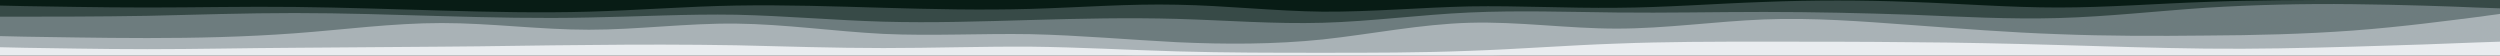 <svg id="visual" viewBox="0 0 900 20" width="900" height="20" xmlns="http://www.w3.org/2000/svg" xmlns:xlink="http://www.w3.org/1999/xlink" version="1.1"><rect x="0" y="0" width="900" height="20" fill="#333333" stroke="none"/><path d="M0 4L8.8 4.2C17.7 4.3 35.3 4.7 53 4.7C70.7 4.7 88.3 4.3 106 4.5C123.7 4.7 141.3 5.3 159 5.8C176.7 6.3 194.3 6.7 212 6.2C229.7 5.7 247.3 4.3 265 4C282.7 3.7 300.3 4.3 318 4.8C335.7 5.3 353.3 5.7 371 5.2C388.7 4.7 406.3 3.3 423.8 3.7C441.3 4 458.7 6 476.2 6.2C493.7 6.3 511.3 4.7 529 4.3C546.7 4 564.3 5 582 4.8C599.7 4.7 617.3 3.3 635 2.7C652.7 2 670.3 2 688 2.7C705.7 3.3 723.3 4.7 741 4.7C758.7 4.7 776.3 3.3 794 2.7C811.7 2 829.3 2 847 2C864.7 2 882.3 2 891.2 2L900 2L900 0L891.2 0C882.3 0 864.7 0 847 0C829.3 0 811.7 0 794 0C776.3 0 758.7 0 741 0C723.3 0 705.7 0 688 0C670.3 0 652.7 0 635 0C617.3 0 599.7 0 582 0C564.3 0 546.7 0 529 0C511.3 0 493.7 0 476.2 0C458.7 0 441.3 0 423.8 0C406.3 0 388.7 0 371 0C353.3 0 335.7 0 318 0C300.3 0 282.7 0 265 0C247.3 0 229.7 0 212 0C194.3 0 176.7 0 159 0C141.3 0 123.7 0 106 0C88.3 0 70.7 0 53 0C35.3 0 17.7 0 8.8 0L0 0Z" fill="#081c15"></path><path d="M0 8L8.8 8C17.7 8 35.3 8 53 7.7C70.7 7.3 88.3 6.7 106 6.7C123.7 6.7 141.3 7.3 159 7.8C176.7 8.3 194.3 8.7 212 8.3C229.7 8 247.3 7 265 7.3C282.7 7.7 300.3 9.3 318 9.8C335.7 10.3 353.3 9.7 371 9.2C388.7 8.7 406.3 8.3 423.8 8.8C441.3 9.3 458.7 10.7 476.2 10.2C493.7 9.7 511.3 7.3 529 6.5C546.7 5.7 564.3 6.3 582 6.5C599.7 6.7 617.3 6.3 635 6.3C652.7 6.3 670.3 6.7 688 7.3C705.7 8 723.3 9 741 8.5C758.7 8 776.3 6 794 4.8C811.7 3.7 829.3 3.3 847 3.5C864.7 3.7 882.3 4.3 891.2 4.7L900 5L900 0L891.2 0C882.3 0 864.7 0 847 0C829.3 0 811.7 0 794 0.7C776.3 1.3 758.7 2.7 741 2.7C723.3 2.7 705.7 1.3 688 0.7C670.3 0 652.7 0 635 0.7C617.3 1.3 599.7 2.7 582 2.8C564.3 3 546.7 2 529 2.3C511.3 2.7 493.7 4.3 476.2 4.2C458.7 4 441.3 2 423.8 1.7C406.3 1.3 388.7 2.7 371 3.2C353.3 3.7 335.7 3.3 318 2.8C300.3 2.3 282.7 1.7 265 2C247.3 2.3 229.7 3.7 212 4.2C194.3 4.7 176.7 4.3 159 3.8C141.3 3.3 123.7 2.7 106 2.5C88.3 2.3 70.7 2.7 53 2.7C35.3 2.7 17.7 2.3 8.8 2.2L0 2Z" fill="#374a47"></path><path d="M0 15L8.8 15.2C17.7 15.3 35.3 15.7 53 15.7C70.7 15.7 88.3 15.3 106 14C123.7 12.7 141.3 10.3 159 10.3C176.7 10.3 194.3 12.7 212 12.7C229.7 12.7 247.3 10.3 265 10.5C282.7 10.7 300.3 13.3 318 14.2C335.7 15 353.3 14 371 14.3C388.7 14.7 406.3 16.3 423.8 17.2C441.3 18 458.7 18 476.2 16.2C493.7 14.3 511.3 10.7 529 10.2C546.7 9.7 564.3 12.3 582 12.3C599.7 12.3 617.3 9.7 635 9C652.7 8.3 670.3 9.7 688 11C705.7 12.3 723.3 13.7 741 14.3C758.7 15 776.3 15 794 14.8C811.7 14.7 829.3 14.3 847 13C864.7 11.7 882.3 9.3 891.2 8.2L900 7L900 3L891.2 2.7C882.3 2.3 864.7 1.7 847 1.5C829.3 1.3 811.7 1.7 794 2.8C776.3 4 758.7 6 741 6.5C723.3 7 705.7 6 688 5.3C670.3 4.7 652.7 4.3 635 4.3C617.3 4.3 599.7 4.7 582 4.5C564.3 4.3 546.7 3.7 529 4.5C511.3 5.3 493.7 7.7 476.2 8.2C458.7 8.7 441.3 7.3 423.8 6.8C406.3 6.3 388.7 6.7 371 7.2C353.3 7.7 335.7 8.3 318 7.8C300.3 7.3 282.7 5.7 265 5.3C247.3 5 229.7 6 212 6.3C194.3 6.7 176.7 6.3 159 5.8C141.3 5.3 123.7 4.7 106 4.7C88.3 4.7 70.7 5.3 53 5.7C35.3 6 17.7 6 8.8 6L0 6Z" fill="#6d7c7e"></path><path d="M0 19L8.8 19.2C17.7 19.3 35.3 19.7 53 19.7C70.7 19.7 88.3 19.3 106 19.2C123.7 19 141.3 19 159 18.8C176.7 18.7 194.3 18.3 212 18.2C229.7 18 247.3 18 265 18.3C282.7 18.7 300.3 19.3 318 19.3C335.7 19.3 353.3 18.7 371 18.8C388.7 19 406.3 20 423.8 20.5C441.3 21 458.7 21 476.2 21C493.7 21 511.3 21 529 20.3C546.7 19.7 564.3 18.3 582 17.7C599.7 17 617.3 17 635 17C652.7 17 670.3 17 688 17.2C705.7 17.3 723.3 17.7 741 18.2C758.7 18.7 776.3 19.3 794 19.5C811.7 19.7 829.3 19.3 847 18.8C864.7 18.3 882.3 17.7 891.2 17.3L900 17L900 5L891.2 6.2C882.3 7.3 864.7 9.7 847 11C829.3 12.3 811.7 12.7 794 12.8C776.3 13 758.7 13 741 12.3C723.3 11.7 705.7 10.3 688 9C670.3 7.7 652.7 6.3 635 7C617.3 7.7 599.7 10.3 582 10.3C564.3 10.3 546.7 7.7 529 8.2C511.3 8.7 493.7 12.3 476.2 14.2C458.7 16 441.3 16 423.8 15.2C406.3 14.3 388.7 12.7 371 12.3C353.3 12 335.7 13 318 12.2C300.3 11.3 282.7 8.7 265 8.5C247.3 8.3 229.7 10.7 212 10.7C194.3 10.7 176.7 8.3 159 8.3C141.3 8.3 123.7 10.7 106 12C88.3 13.3 70.7 13.7 53 13.7C35.3 13.7 17.7 13.3 8.8 13.2L0 13Z" fill="#a9b2b6"></path><path d="M0 21L8.8 21C17.7 21 35.3 21 53 21C70.7 21 88.3 21 106 21C123.7 21 141.3 21 159 21C176.7 21 194.3 21 212 21C229.7 21 247.3 21 265 21C282.7 21 300.3 21 318 21C335.7 21 353.3 21 371 21C388.7 21 406.3 21 423.8 21C441.3 21 458.7 21 476.2 21C493.7 21 511.3 21 529 21C546.7 21 564.3 21 582 21C599.7 21 617.3 21 635 21C652.7 21 670.3 21 688 21C705.7 21 723.3 21 741 21C758.7 21 776.3 21 794 21C811.7 21 829.3 21 847 21C864.7 21 882.3 21 891.2 21L900 21L900 15L891.2 15.3C882.3 15.7 864.7 16.3 847 16.8C829.3 17.3 811.7 17.7 794 17.5C776.3 17.3 758.7 16.7 741 16.2C723.3 15.7 705.7 15.3 688 15.2C670.3 15 652.7 15 635 15C617.3 15 599.7 15 582 15.7C564.3 16.3 546.7 17.7 529 18.3C511.3 19 493.7 19 476.2 19C458.7 19 441.3 19 423.8 18.5C406.3 18 388.7 17 371 16.8C353.3 16.7 335.7 17.3 318 17.3C300.3 17.3 282.7 16.7 265 16.3C247.3 16 229.7 16 212 16.2C194.3 16.3 176.7 16.7 159 16.8C141.3 17 123.7 17 106 17.2C88.3 17.3 70.7 17.7 53 17.7C35.3 17.7 17.7 17.3 8.8 17.2L0 17Z" fill="#e9ecef"></path></svg>